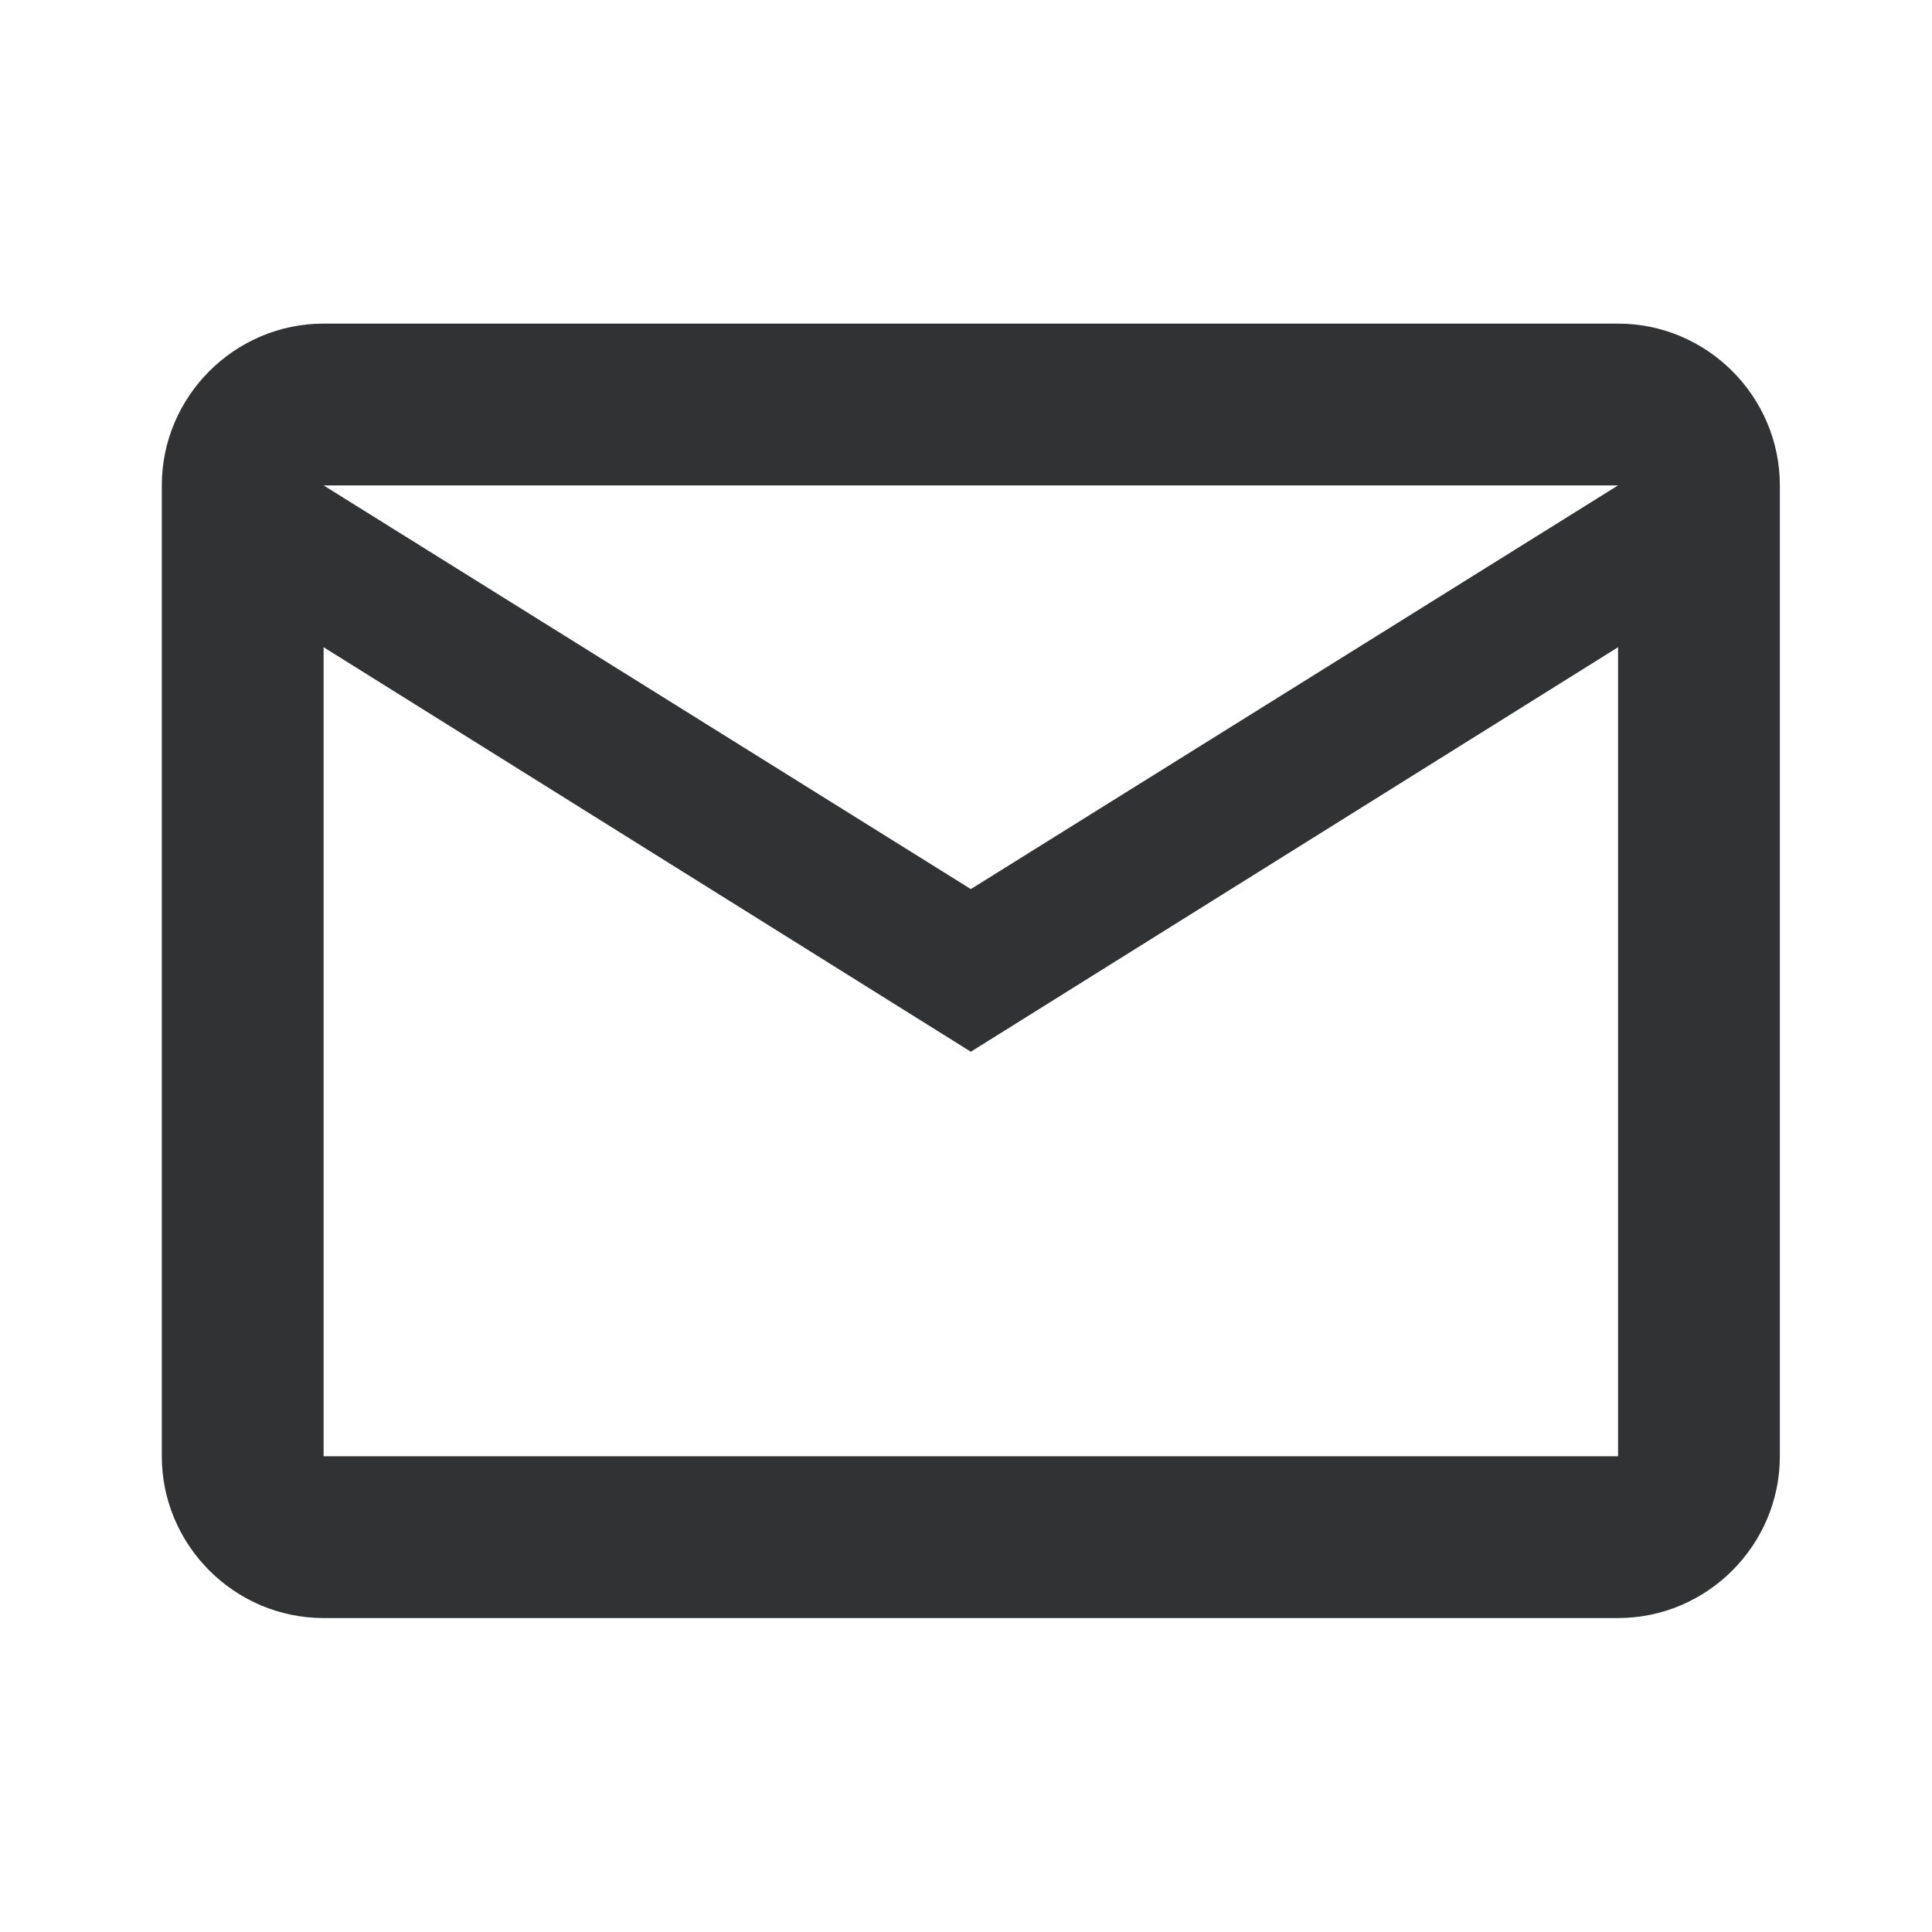<svg xmlns="http://www.w3.org/2000/svg" width="16" height="16" viewBox="0 0 16 16">
    <g fill="none" fill-rule="evenodd">
        <g fill="#303233">
            <g>
                <g>
                    <g>
                        <path d="M14.74 4.02c0-.737-.603-1.34-1.34-1.34H2.68c-.737 0-1.34.603-1.34 1.34v8.04c0 .737.603 1.34 1.34 1.34H13.4c.737 0 1.34-.603 1.34-1.34V4.02zm-1.34 0L8.04 7.363 2.68 4.02H13.4zm0 8.04H2.68v-6.7l5.36 3.35 5.36-3.35v6.7z"
                              transform="translate(-927 -1151) translate(0 1077) translate(927 73) translate(0 1)"/>
                    </g>
                </g>
            </g>
        </g>
    </g>
</svg>
